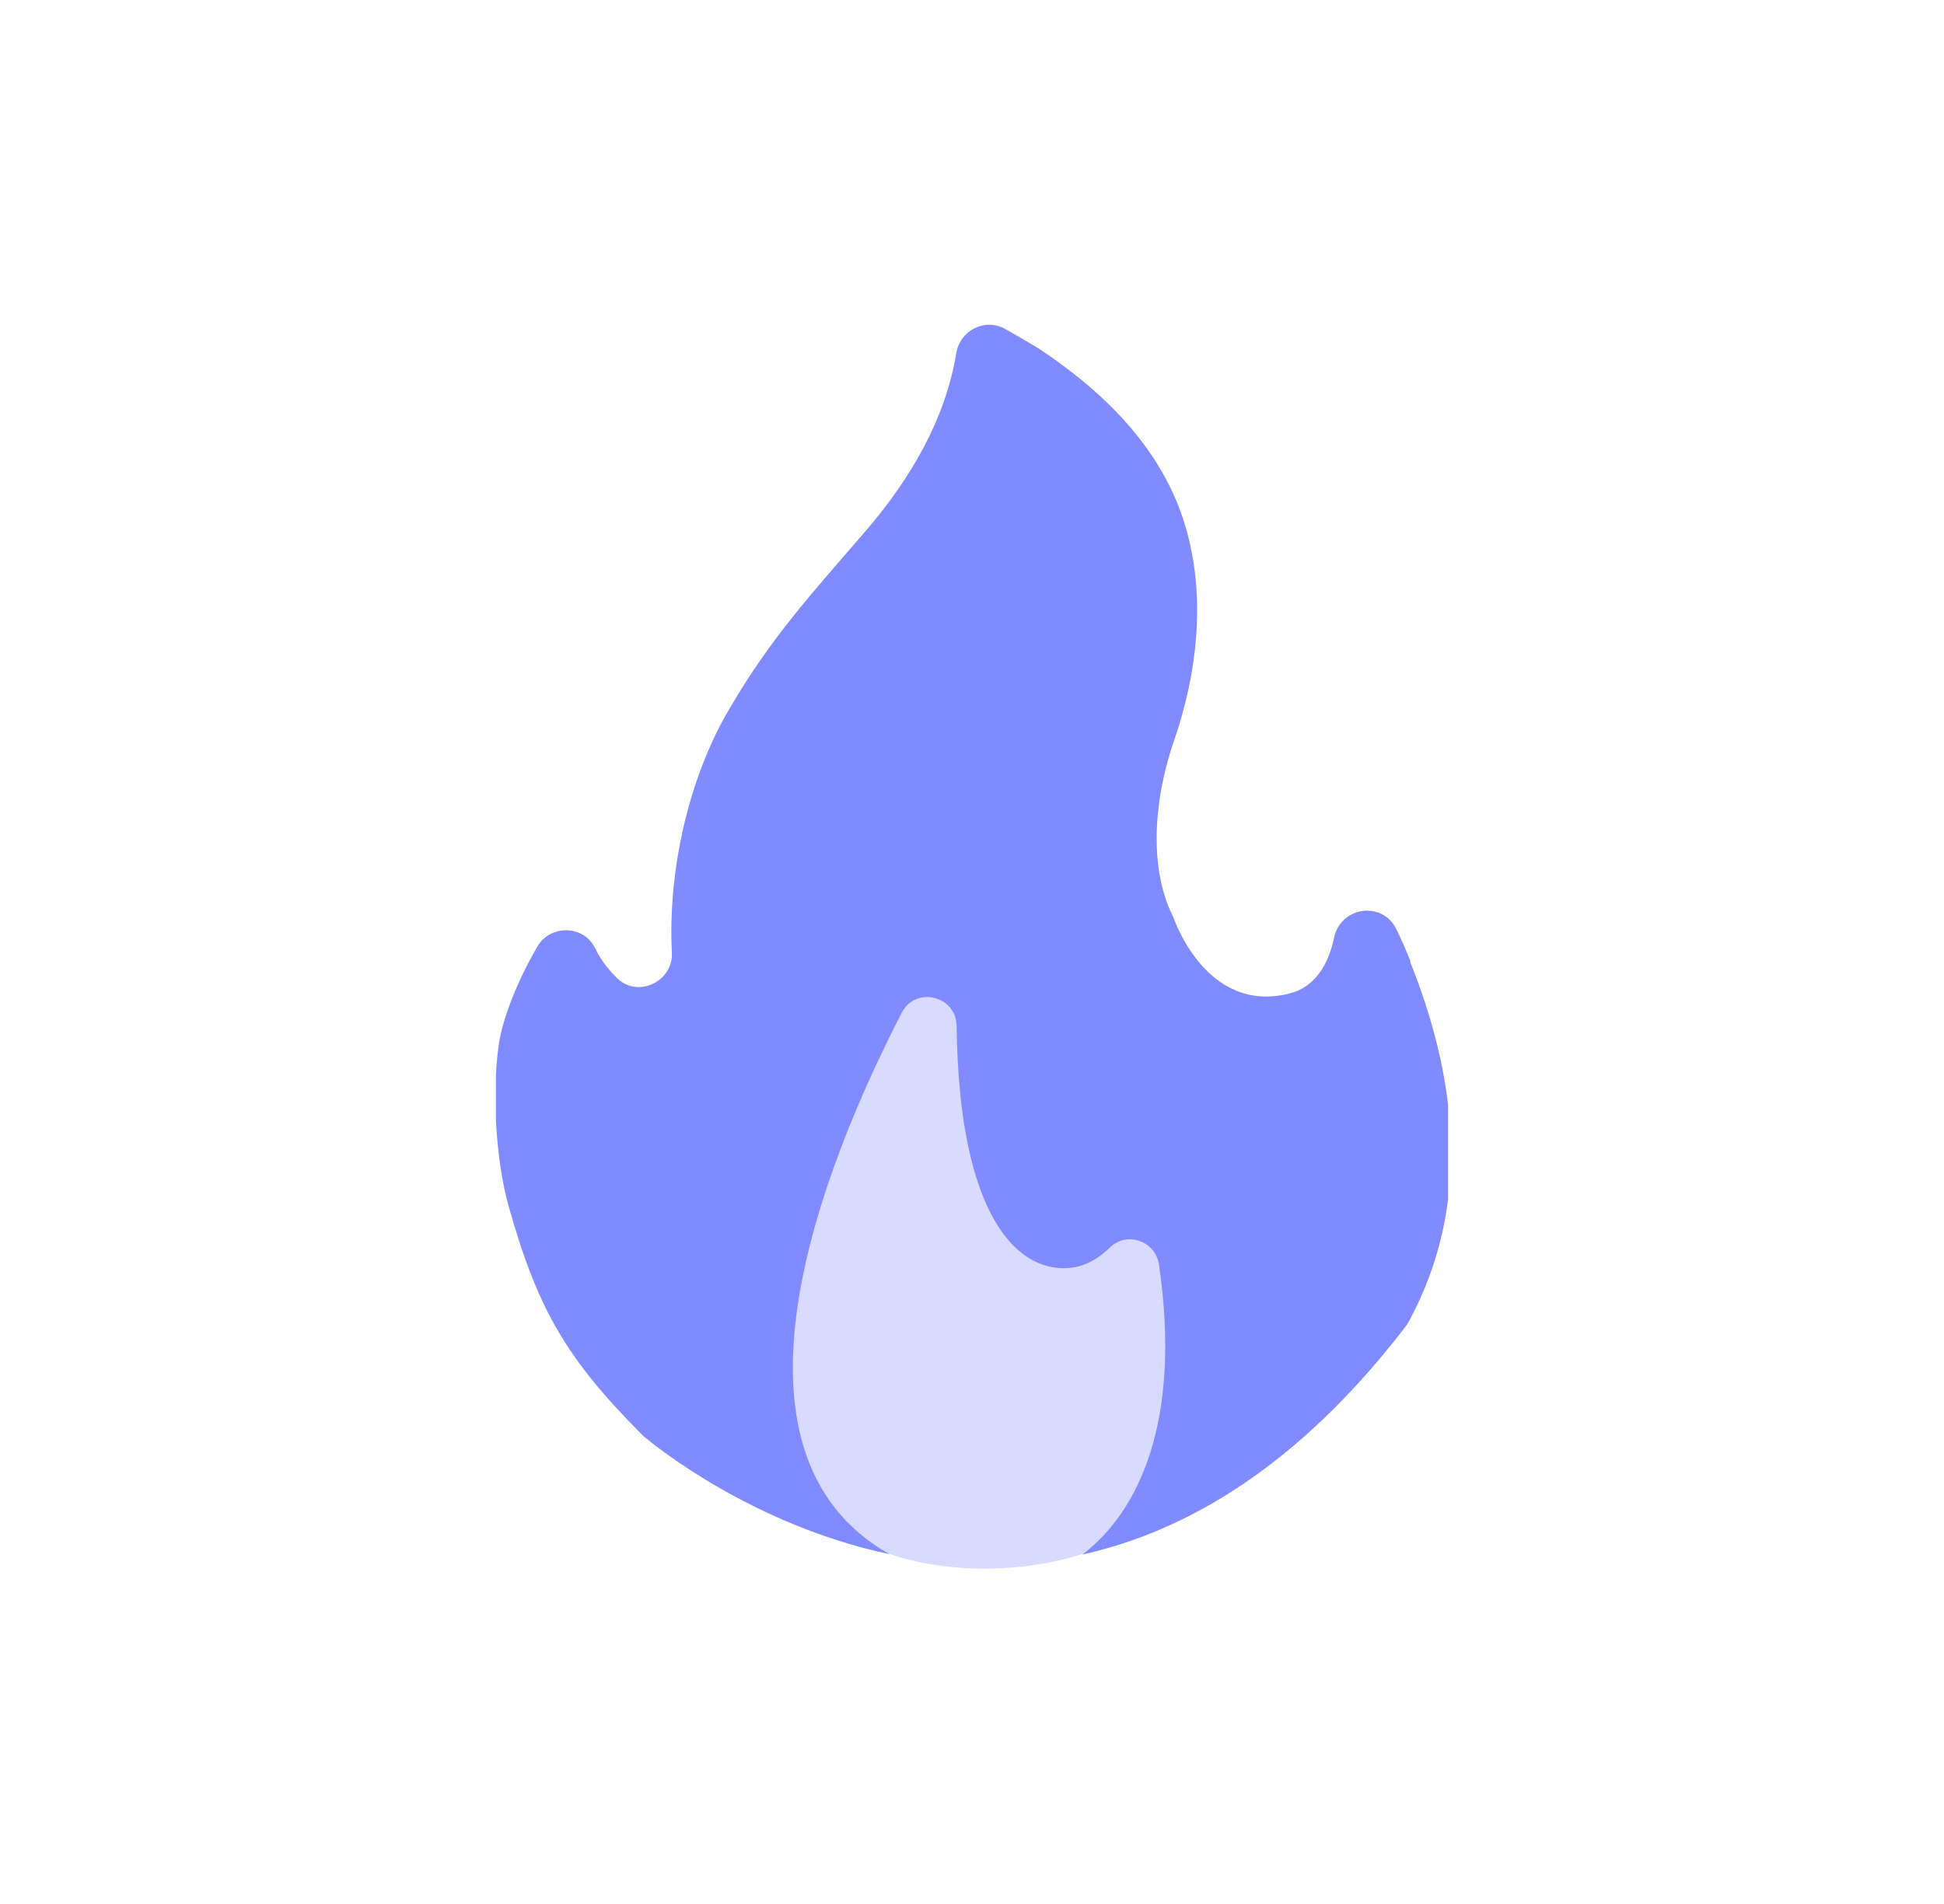 <svg width="49" height="48" viewBox="0 0 49 48" fill="none" xmlns="http://www.w3.org/2000/svg">
<g clip-path="url(#clip0_5316_25074)">
<path d="M17.955 31.091L22.864 23.182L29.682 30.546C30.319 32.909 30.715 37.358 28.319 38.727C26.41 39.818 23.137 39.818 21.5 38.727L19.319 37.364L17.955 31.091Z" fill="#D9DAFF"/>
<path d="M35.552 24.235C35.443 23.962 35.328 23.689 35.197 23.427C34.848 22.702 33.79 22.855 33.626 23.64C33.484 24.327 33.135 24.889 32.502 25.047C30.381 25.582 29.573 23.116 29.573 23.116C29.006 22.015 29.017 20.346 29.595 18.666C30.173 16.985 30.386 15.136 29.922 13.418C29.415 11.536 28.068 10.042 26.208 8.804C26.093 8.727 25.728 8.515 25.341 8.296C24.828 8.007 24.201 8.324 24.102 8.907C23.835 10.549 22.957 12.06 21.844 13.358C20.453 14.973 19.422 16.08 18.353 17.924C17.361 19.631 16.832 21.933 16.935 24.016C16.973 24.736 16.09 25.167 15.566 24.671L15.555 24.66C15.304 24.415 15.124 24.164 14.999 23.902C14.715 23.318 13.875 23.302 13.548 23.858C13.057 24.698 12.67 25.658 12.572 26.335C12.397 27.535 12.495 29.247 12.822 30.415C13.559 33.027 14.284 34.26 16.188 36.175C16.21 36.196 16.226 36.213 16.248 36.229C16.543 36.475 18.992 38.455 22.417 39.18C17.879 36.605 20.71 29.455 22.728 25.533C23.077 24.851 24.102 25.102 24.113 25.866C24.168 30.736 25.695 32.155 27.053 31.953C27.408 31.898 27.719 31.702 27.975 31.451C28.406 31.031 29.126 31.287 29.213 31.882C29.792 35.847 28.695 38.116 27.282 39.191C29.906 38.607 32.726 36.965 35.426 33.447C35.459 33.404 35.486 33.36 35.513 33.311C37.139 30.305 36.686 27.098 35.541 24.24L35.552 24.235Z" fill="#808BFF"/>
</g>
<defs>
<clipPath id="clip0_5316_25074">
<rect width="24" height="31.636" fill="white" transform="translate(12.5 8.182)"/>
</clipPath>
</defs>
</svg>
